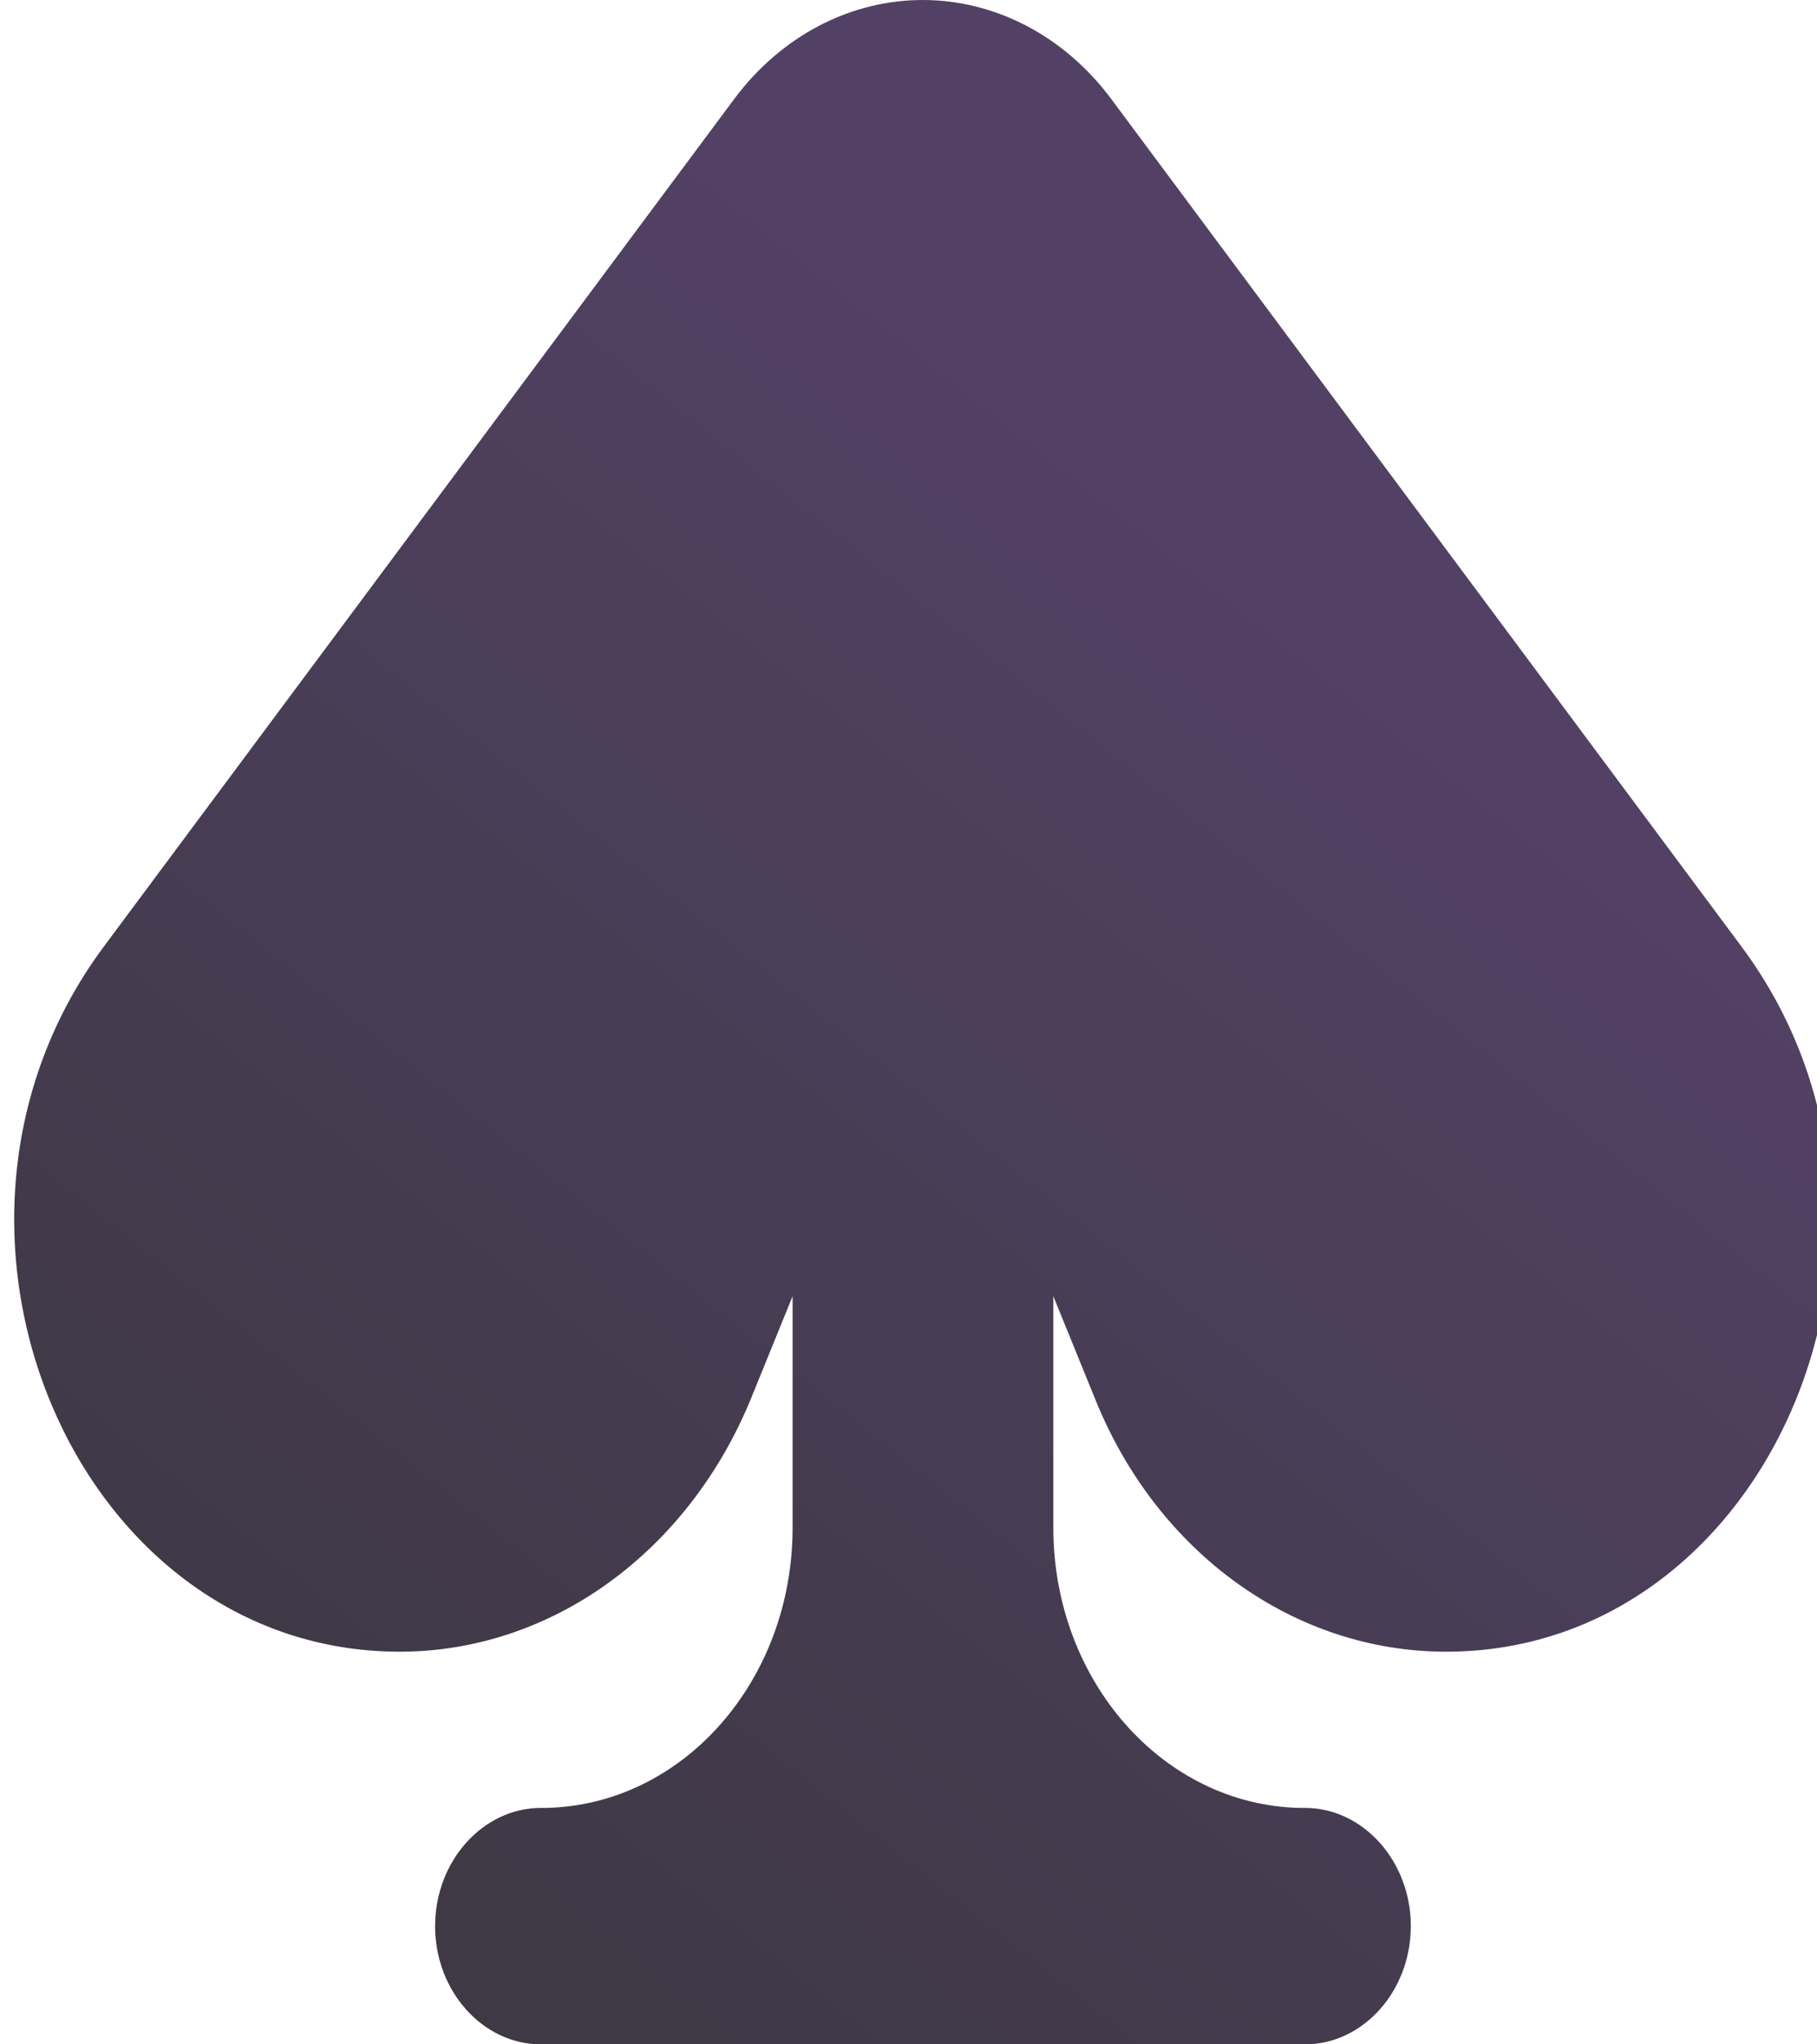 <svg width="24" height="27" viewBox="0 0 24 27" fill="none" xmlns="http://www.w3.org/2000/svg">
<g id="Group">
<g id="Group_2" filter="url(#filter0_iii_84_734)">
<path id="Vector" d="M22.816 12.502L14.487 1.302C14.182 0.894 13.801 0.566 13.372 0.341C12.942 0.117 12.475 0 12.001 0C11.527 0 11.059 0.117 10.63 0.341C10.201 0.566 9.82 0.894 9.515 1.302L1.184 12.502C-1.569 16.204 0.787 21.814 5.094 21.814C6.069 21.814 7.024 21.5 7.845 20.908C8.666 20.317 9.32 19.474 9.729 18.479L10.282 17.119V20.176C10.282 22.2 8.832 23.838 7.028 23.877H6.959C6.19 23.877 5.56 24.581 5.56 25.439C5.56 26.297 6.19 27 6.959 27H17.049C17.817 27 18.448 26.296 18.448 25.438C18.448 24.58 17.817 23.877 17.049 23.877H16.981C15.177 23.838 13.726 22.199 13.726 20.176V17.119L14.279 18.479C15.099 20.513 16.912 21.814 18.914 21.814C23.213 21.814 25.57 16.204 22.816 12.502Z" fill="url(#paint0_linear_84_734)"/>
</g>
</g>
<defs>
<filter id="filter0_iii_84_734" x="-0.375" y="-0.281" width="24.656" height="27.562" filterUnits="userSpaceOnUse" color-interpolation-filters="sRGB">
<feFlood flood-opacity="0" result="BackgroundImageFix"/>
<feBlend mode="normal" in="SourceGraphic" in2="BackgroundImageFix" result="shape"/>
<feColorMatrix in="SourceAlpha" type="matrix" values="0 0 0 0 0 0 0 0 0 0 0 0 0 0 0 0 0 0 127 0" result="hardAlpha"/>
<feOffset dx="-0.375"/>
<feGaussianBlur stdDeviation="0.188"/>
<feComposite in2="hardAlpha" operator="arithmetic" k2="-1" k3="1"/>
<feColorMatrix type="matrix" values="0 0 0 0 0.427 0 0 0 0 0.373 0 0 0 0 0.482 0 0 0 1 0"/>
<feBlend mode="normal" in2="shape" result="effect1_innerShadow_84_734"/>
<feColorMatrix in="SourceAlpha" type="matrix" values="0 0 0 0 0 0 0 0 0 0 0 0 0 0 0 0 0 0 127 0" result="hardAlpha"/>
<feOffset dx="0.281" dy="-0.281"/>
<feGaussianBlur stdDeviation="0.234"/>
<feComposite in2="hardAlpha" operator="arithmetic" k2="-1" k3="1"/>
<feColorMatrix type="matrix" values="0 0 0 0 0.173 0 0 0 0 0.11 0 0 0 0 0.227 0 0 0 1 0"/>
<feBlend mode="normal" in2="effect1_innerShadow_84_734" result="effect2_innerShadow_84_734"/>
<feColorMatrix in="SourceAlpha" type="matrix" values="0 0 0 0 0 0 0 0 0 0 0 0 0 0 0 0 0 0 127 0" result="hardAlpha"/>
<feOffset dx="0.281" dy="0.281"/>
<feGaussianBlur stdDeviation="0.234"/>
<feComposite in2="hardAlpha" operator="arithmetic" k2="-1" k3="1"/>
<feColorMatrix type="matrix" values="0 0 0 0 0.196 0 0 0 0 0.192 0 0 0 0 0.2 0 0 0 1 0"/>
<feBlend mode="normal" in2="effect2_innerShadow_84_734" result="effect3_innerShadow_84_734"/>
</filter>
<linearGradient id="paint0_linear_84_734" x1="19.129" y1="8.754" x2="6.315" y2="24.797" gradientUnits="userSpaceOnUse">
<stop stop-color="#534165"/>
<stop offset="1" stop-color="#3F3946"/>
</linearGradient>
</defs>
</svg>
